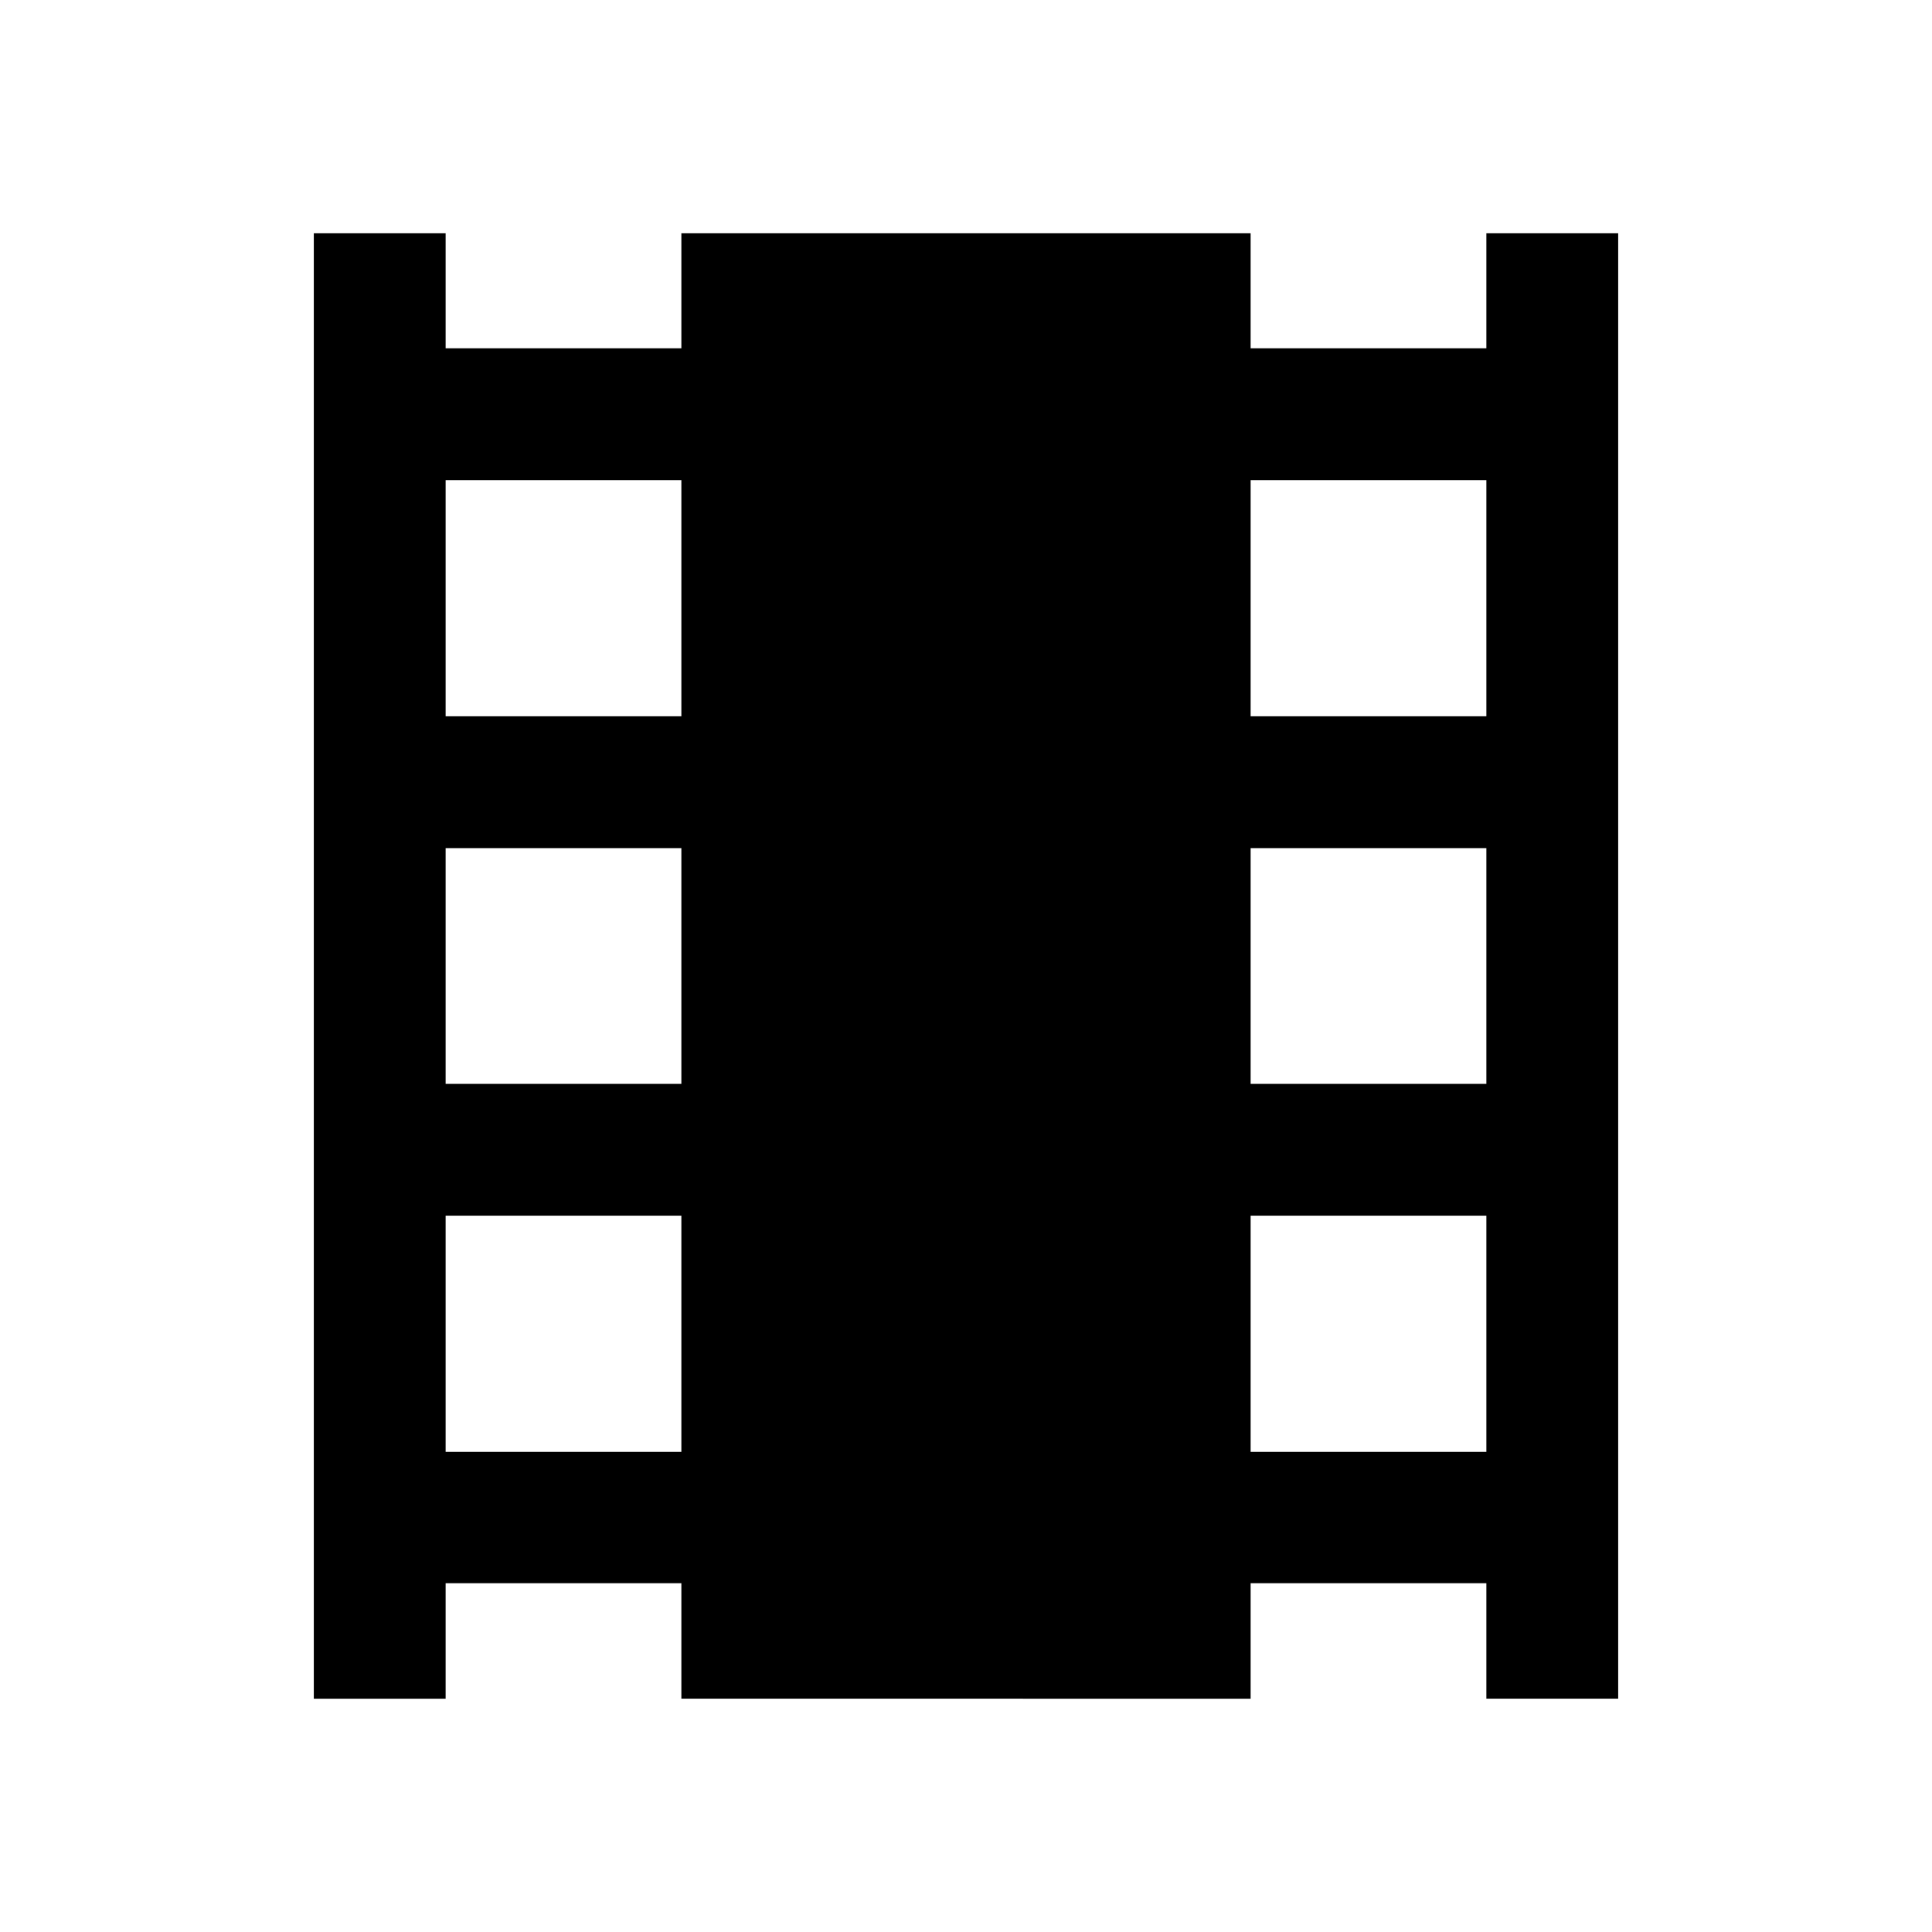 <svg xmlns="http://www.w3.org/2000/svg" width="48" height="48" viewBox="0 -960 960 960"><path d="M155.93-115.93v-728.14h65.5v57.14h117.14v-57.14h282.86v57.14h117.14v-57.14h65.5v728.14h-65.5v-57.37H621.43v57.37H338.57v-57.37H221.43v57.37h-65.5Zm65.5-122.64h117.14v-117.36H221.43v117.36Zm0-182.86h117.14v-117.14H221.43v117.14Zm0-182.64h117.14v-117.36H221.43v117.36Zm400 365.5h117.14v-117.36H621.43v117.36Zm0-182.86h117.14v-117.14H621.43v117.14Zm0-182.64h117.14v-117.36H621.43v117.36Z"/></svg>